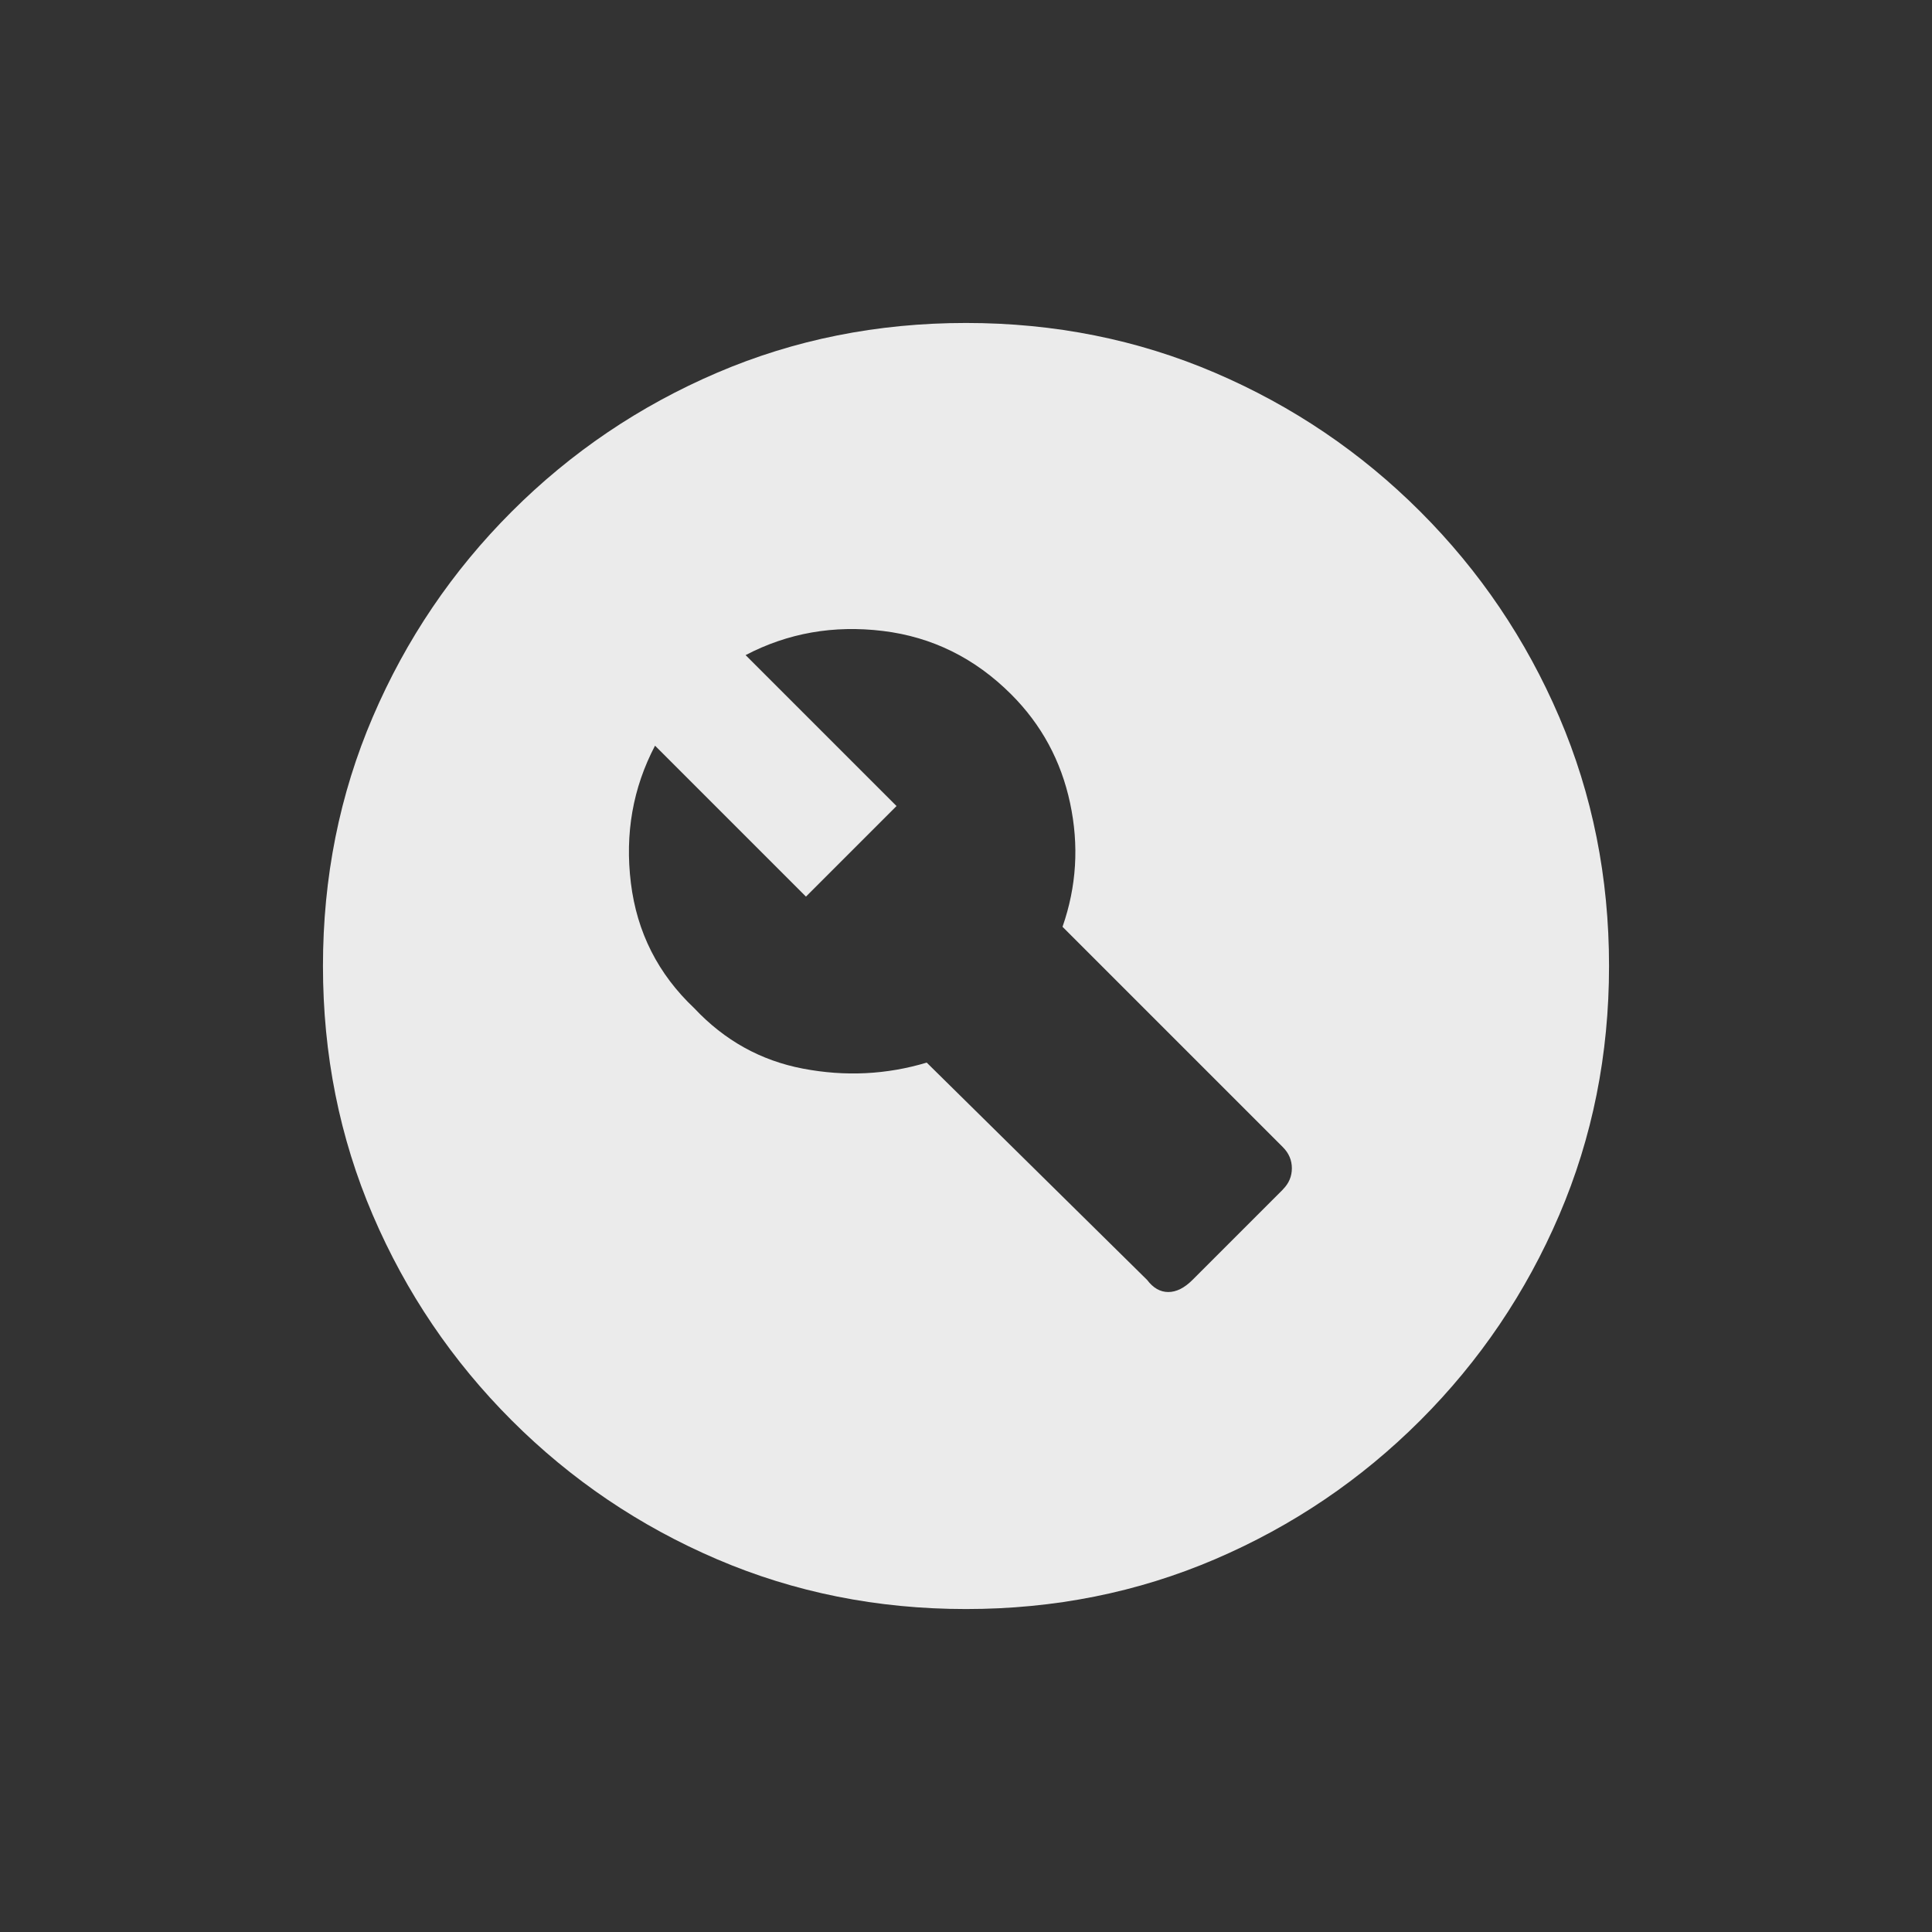<!-- Generated by IcoMoon.io -->
<svg version="1.1" xmlns="http://www.w3.org/2000/svg" width="24" height="24" viewBox="0 0 24 24">
<rect x="0" y="0" width="24" height="24" fill="#333333" stroke="none"/>
<title>build_circle</title>
<path fill="#ebebeb" d="M12 4.012q-1.65 0-3.094 0.619t-2.55 1.725-1.725 2.55-0.619 3.094 0.619 3.094 1.725 2.55 2.55 1.725 3.094 0.619 3.094-0.619 2.55-1.725 1.725-2.55 0.619-3.094-0.619-3.094-1.725-2.55-2.55-1.725-3.094-0.619zM15.938 14.775l-1.125 1.125q-0.15 0.15-0.3 0.15t-0.263-0.15l-2.738-2.7q-0.75 0.225-1.537 0.075t-1.35-0.75q-0.675-0.637-0.788-1.556t0.3-1.706l1.875 1.875 1.125-1.125-1.875-1.875q0.788-0.412 1.706-0.3t1.594 0.788q0.563 0.563 0.731 1.35t-0.094 1.537l2.737 2.737q0.112 0.112 0.112 0.263t-0.112 0.263z"></path>
</svg>
